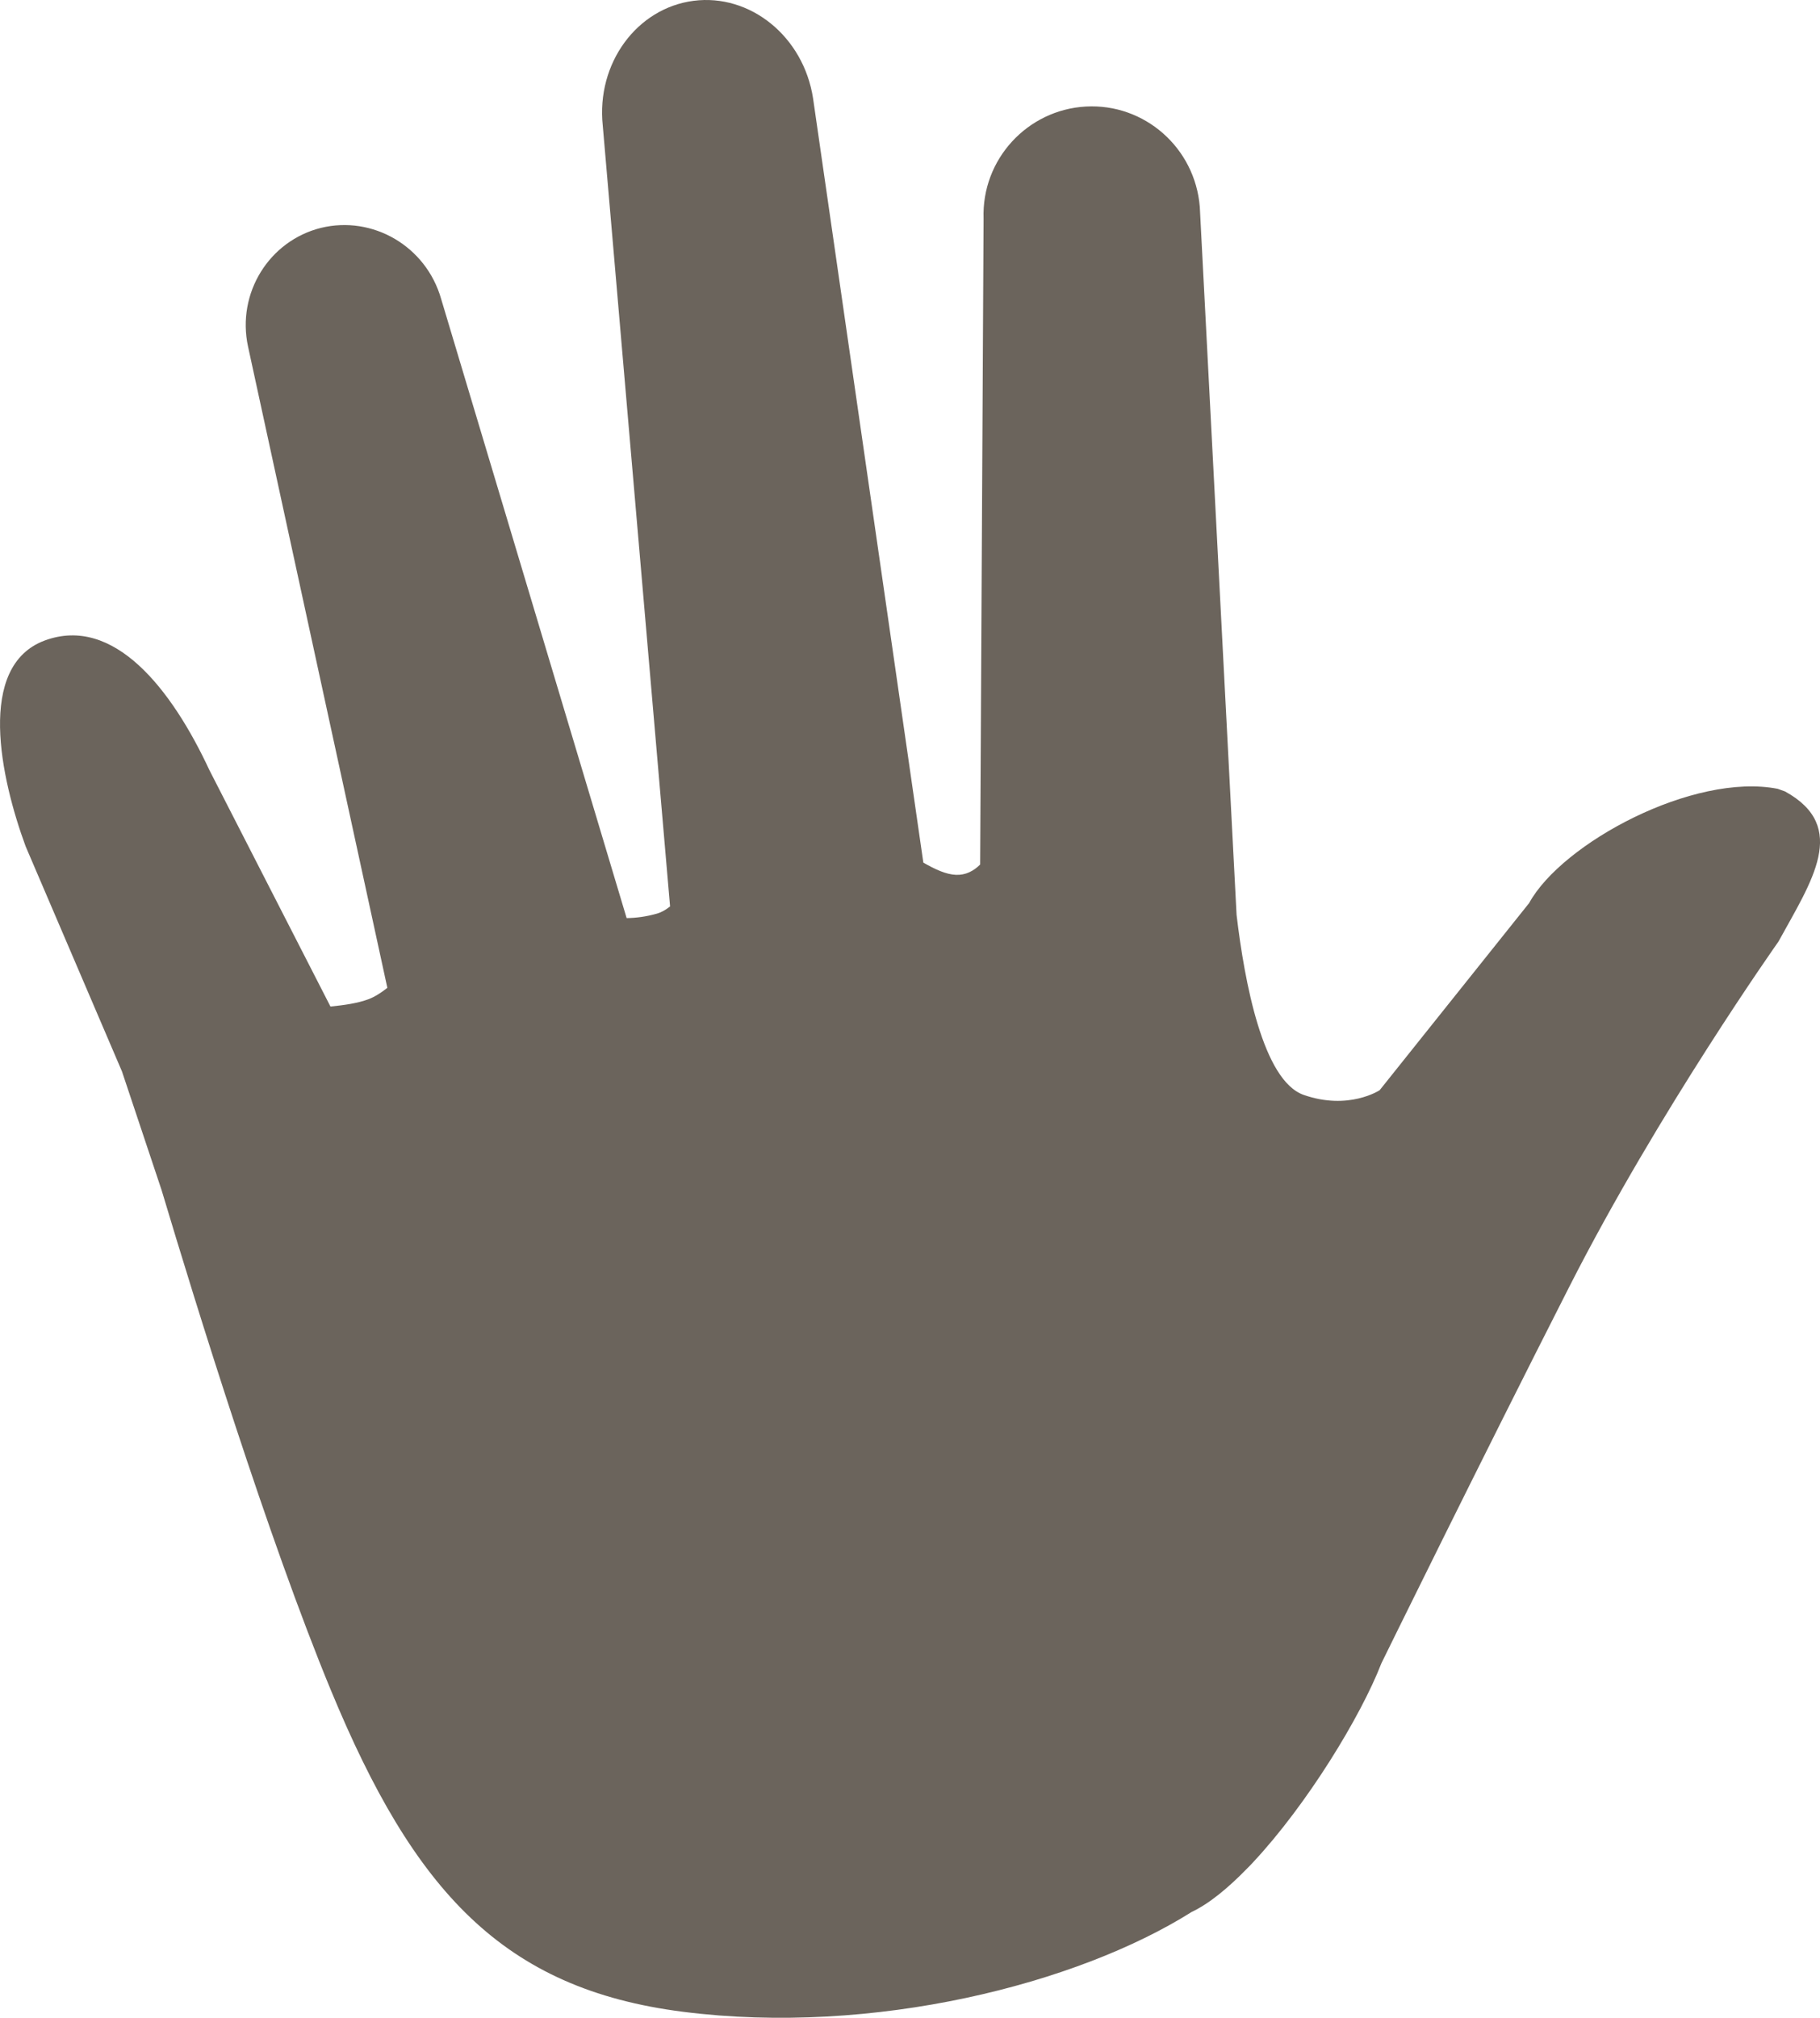 <?xml version="1.0" encoding="UTF-8"?>
<svg id="Layer_2" data-name="Layer 2" xmlns="http://www.w3.org/2000/svg" width="1713.67" height="1899.23" viewBox="0 0 1713.67 1899.23">
  <defs>
    <style>
      .cls-1 {
        fill: #6b645c;
        stroke-width: 0px;
      }
    </style>
  </defs>
  <g id="Layer_2-2" data-name="Layer 2">
    <path class="cls-1" d="m1680.72,744.93l-6.9-2.47c-79.13-15.45-203.02,51.02-234.04,107.56l-140.73,176.12c-.19.13-29.25,19.25-71.54,4.43-38.36-13.42-55.71-106.35-63.18-169.47l-34.63-666.37c-4.49-55.77-52.23-97.49-107.24-94.45-55.01,3.04-98.32,49.63-96.35,105.6l-3.23,607.87c-6.2,6.14-13.67,10.07-22.79,9.69-9.24-.38-19.5-5.07-30.7-11.52l-103.82-719.29c-8.99-58.37-59.26-98.76-112.56-91.86-53.3,6.9-91.67,58.75-85.46,117.49l63.37,734.93c-3.99,3.16-7.98,5.44-12.03,6.65-10.51,3.04-20.01,4.18-28.87,4.31l-174.66-582.8c-14.18-49.63-64.38-78.75-113.19-66.85-48.62,12.09-79.51,61.34-68.62,111.74l131.17,603.57c-5.76,4.49-11.59,8.35-17.6,10.63-10.45,3.93-22.6,5.57-35.96,6.97l-113.95-222.46c-35.58-76.41-90.02-145.98-154.97-122.12-64.89,23.93-41.59,129.97-18.11,193.78l90.72,211.89,37.29,111.67c32.54,108.7,100.15,327.55,159.47,470.88,78.12,188.84,161.88,281.02,331.54,302.54,179.41,22.79,371.29-26.21,478.85-93.95,16.27-7.66,34.19-22.35,52.29-40.96,2.03-2.02,4.05-4.11,5.89-6.14,50.46-54.06,101.04-136.74,120.54-187.07,0,0,92.43-188.34,176.82-354.2,84.39-165.93,197.01-325.01,197.01-325.01,31.08-56.66,66.79-108,6.2-141.3Z"/>
  </g>
</svg>